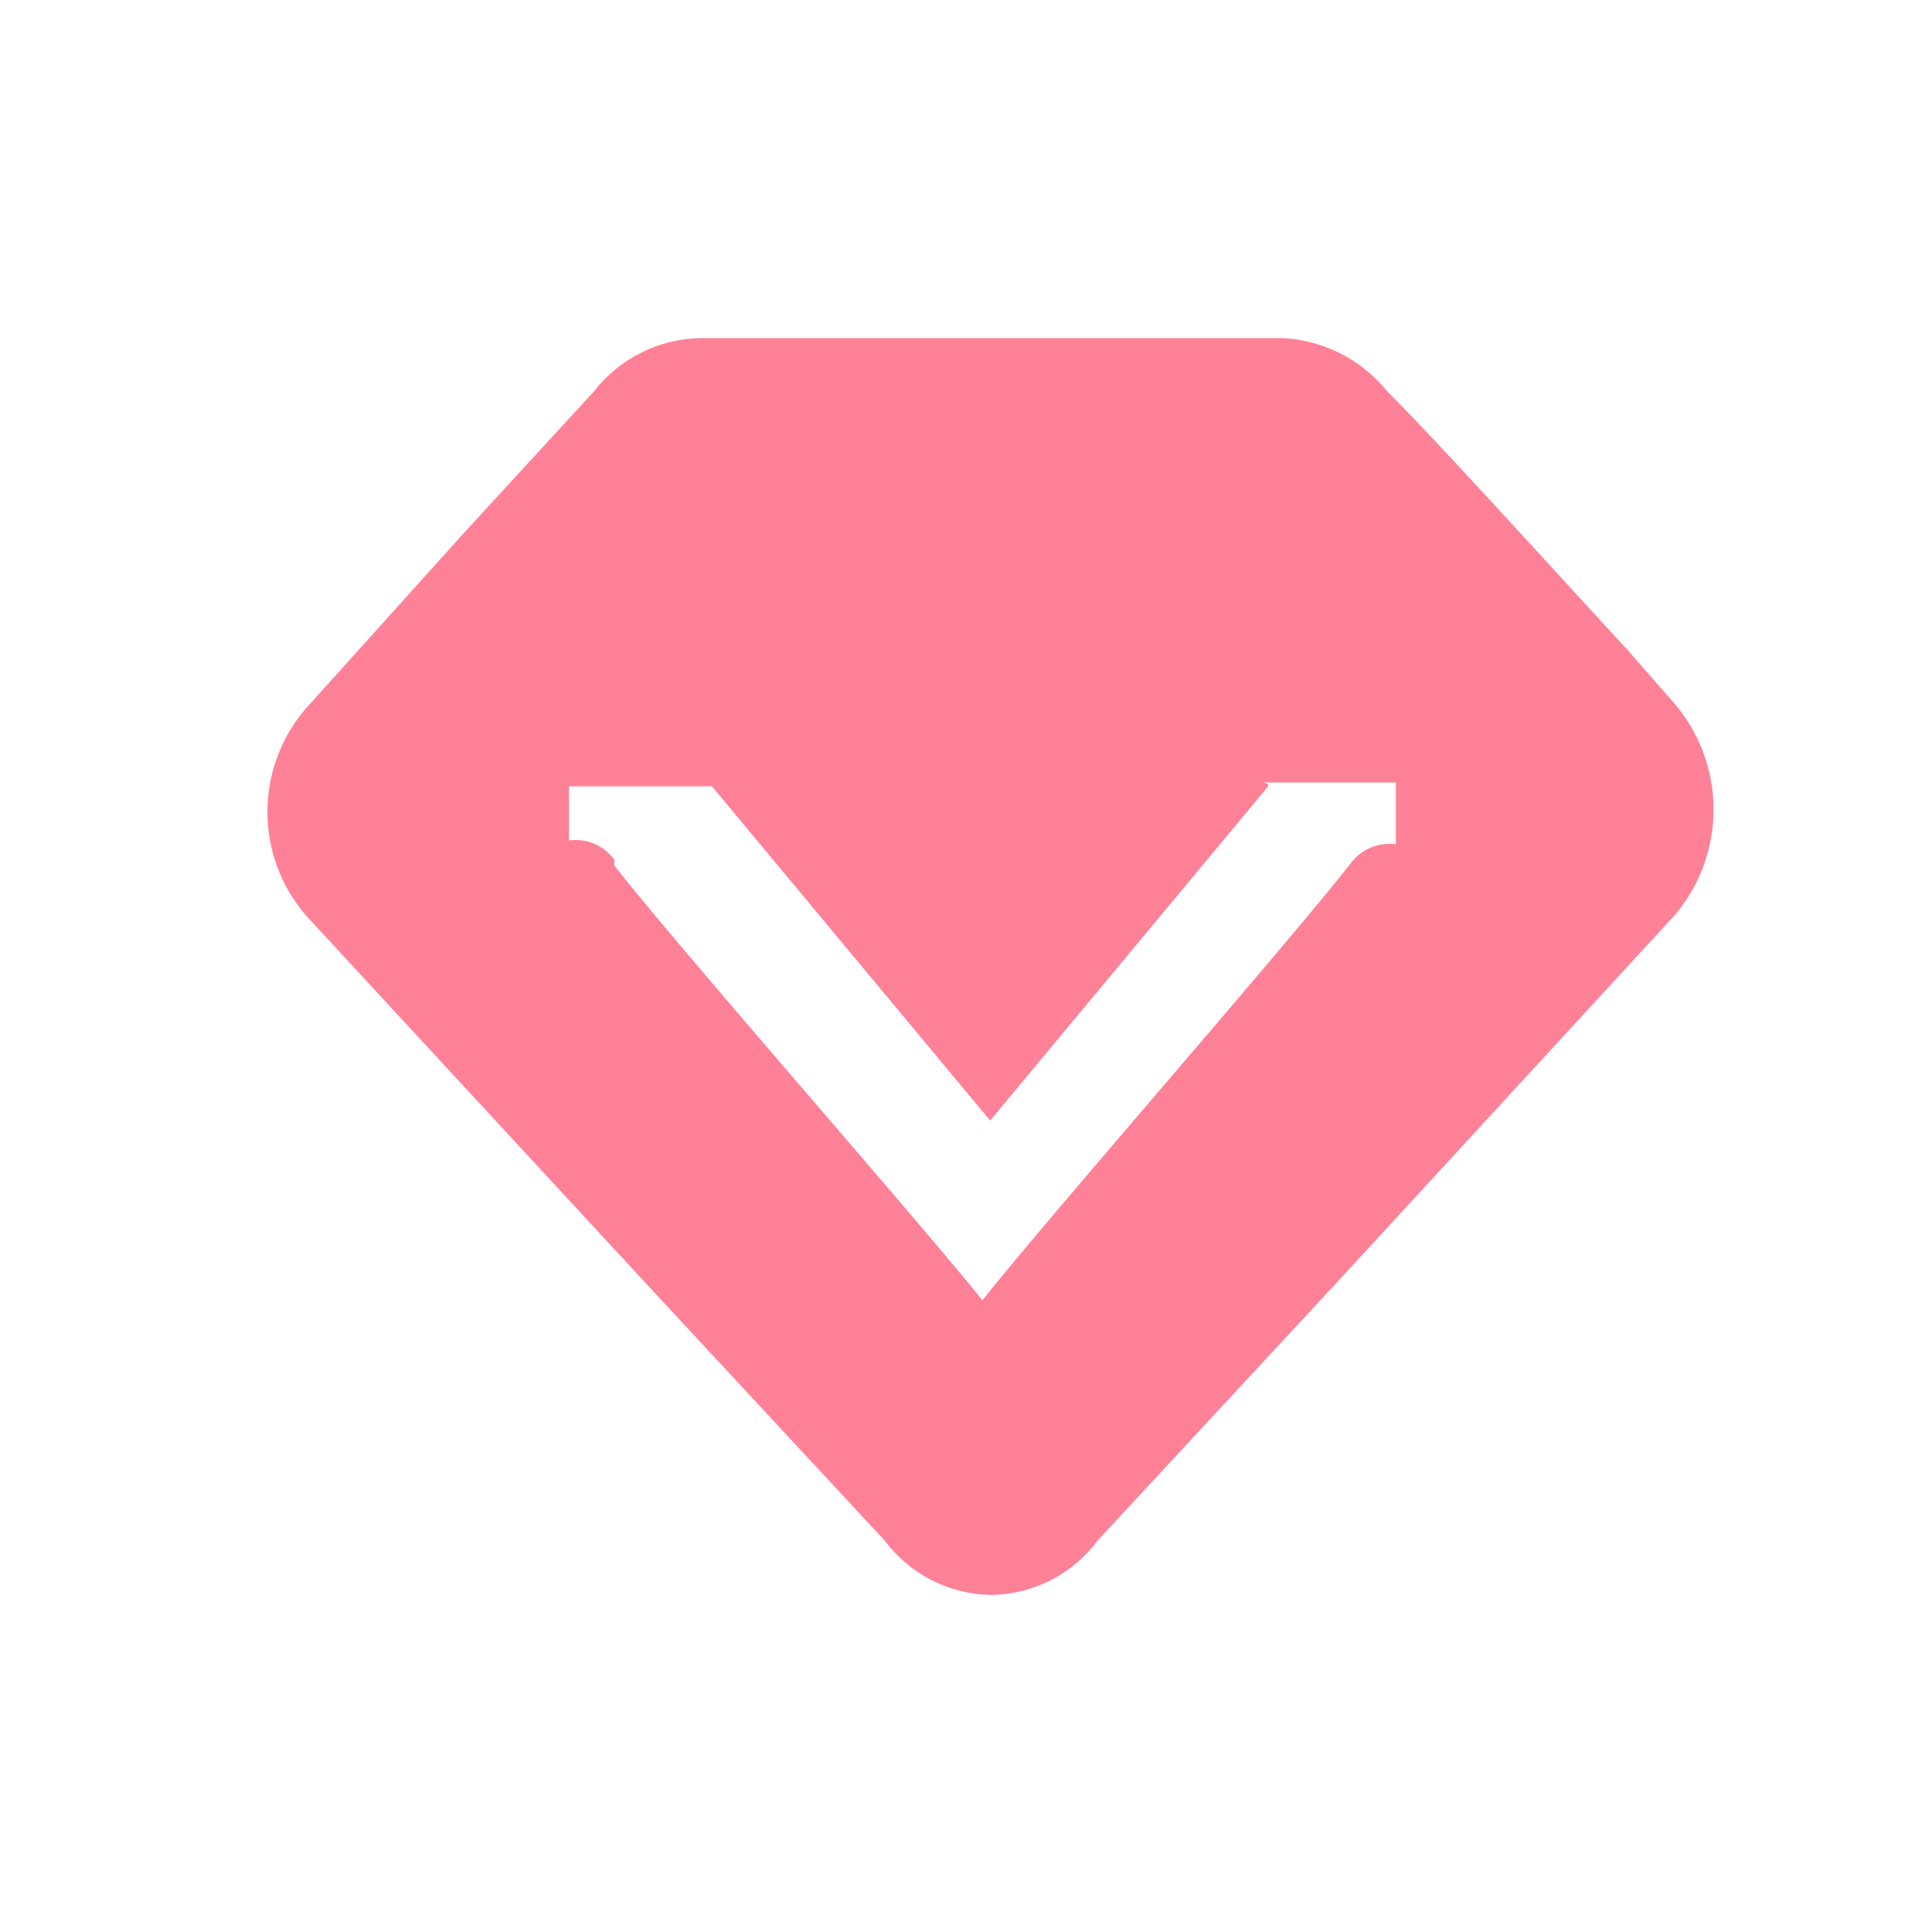 <?xml version="1.0" standalone="no"?><!DOCTYPE svg PUBLIC "-//W3C//DTD SVG 1.1//EN" "http://www.w3.org/Graphics/SVG/1.1/DTD/svg11.dtd"><svg t="1632600232149" class="icon" viewBox="0 0 1024 1024" version="1.1" xmlns="http://www.w3.org/2000/svg" p-id="1547" xmlns:xlink="http://www.w3.org/1999/xlink" width="200" height="200"><defs><style type="text/css"></style></defs><path d="M671.744 417.28l-146.944 176.64-147.456-177.152H301.568v28.672a25.6 25.6 0 0 1 24.064 10.24v3.072c32.256 41.472 159.232 185.856 195.072 230.4 35.84-45.056 162.304-189.44 195.072-231.424a25.6 25.6 0 0 1 24.064-10.24V414.72h-71.68s5.632 0 3.584 2.56z m216.064-44.032a86.528 86.528 0 0 1 0 111.616l-176.128 191.488-130.048 140.288a71.168 71.168 0 0 1-56.32 28.672 71.68 71.68 0 0 1-56.32-28.672L343.04 680.96 162.304 485.376a83.968 83.968 0 0 1 0-110.08L245.76 282.624l69.12-75.264a73.216 73.216 0 0 1 57.344-28.16h307.2a75.776 75.776 0 0 1 55.296 27.648c28.672 28.672 90.624 97.28 128 137.728z" fill="#ff8198" p-id="1548"></path></svg>